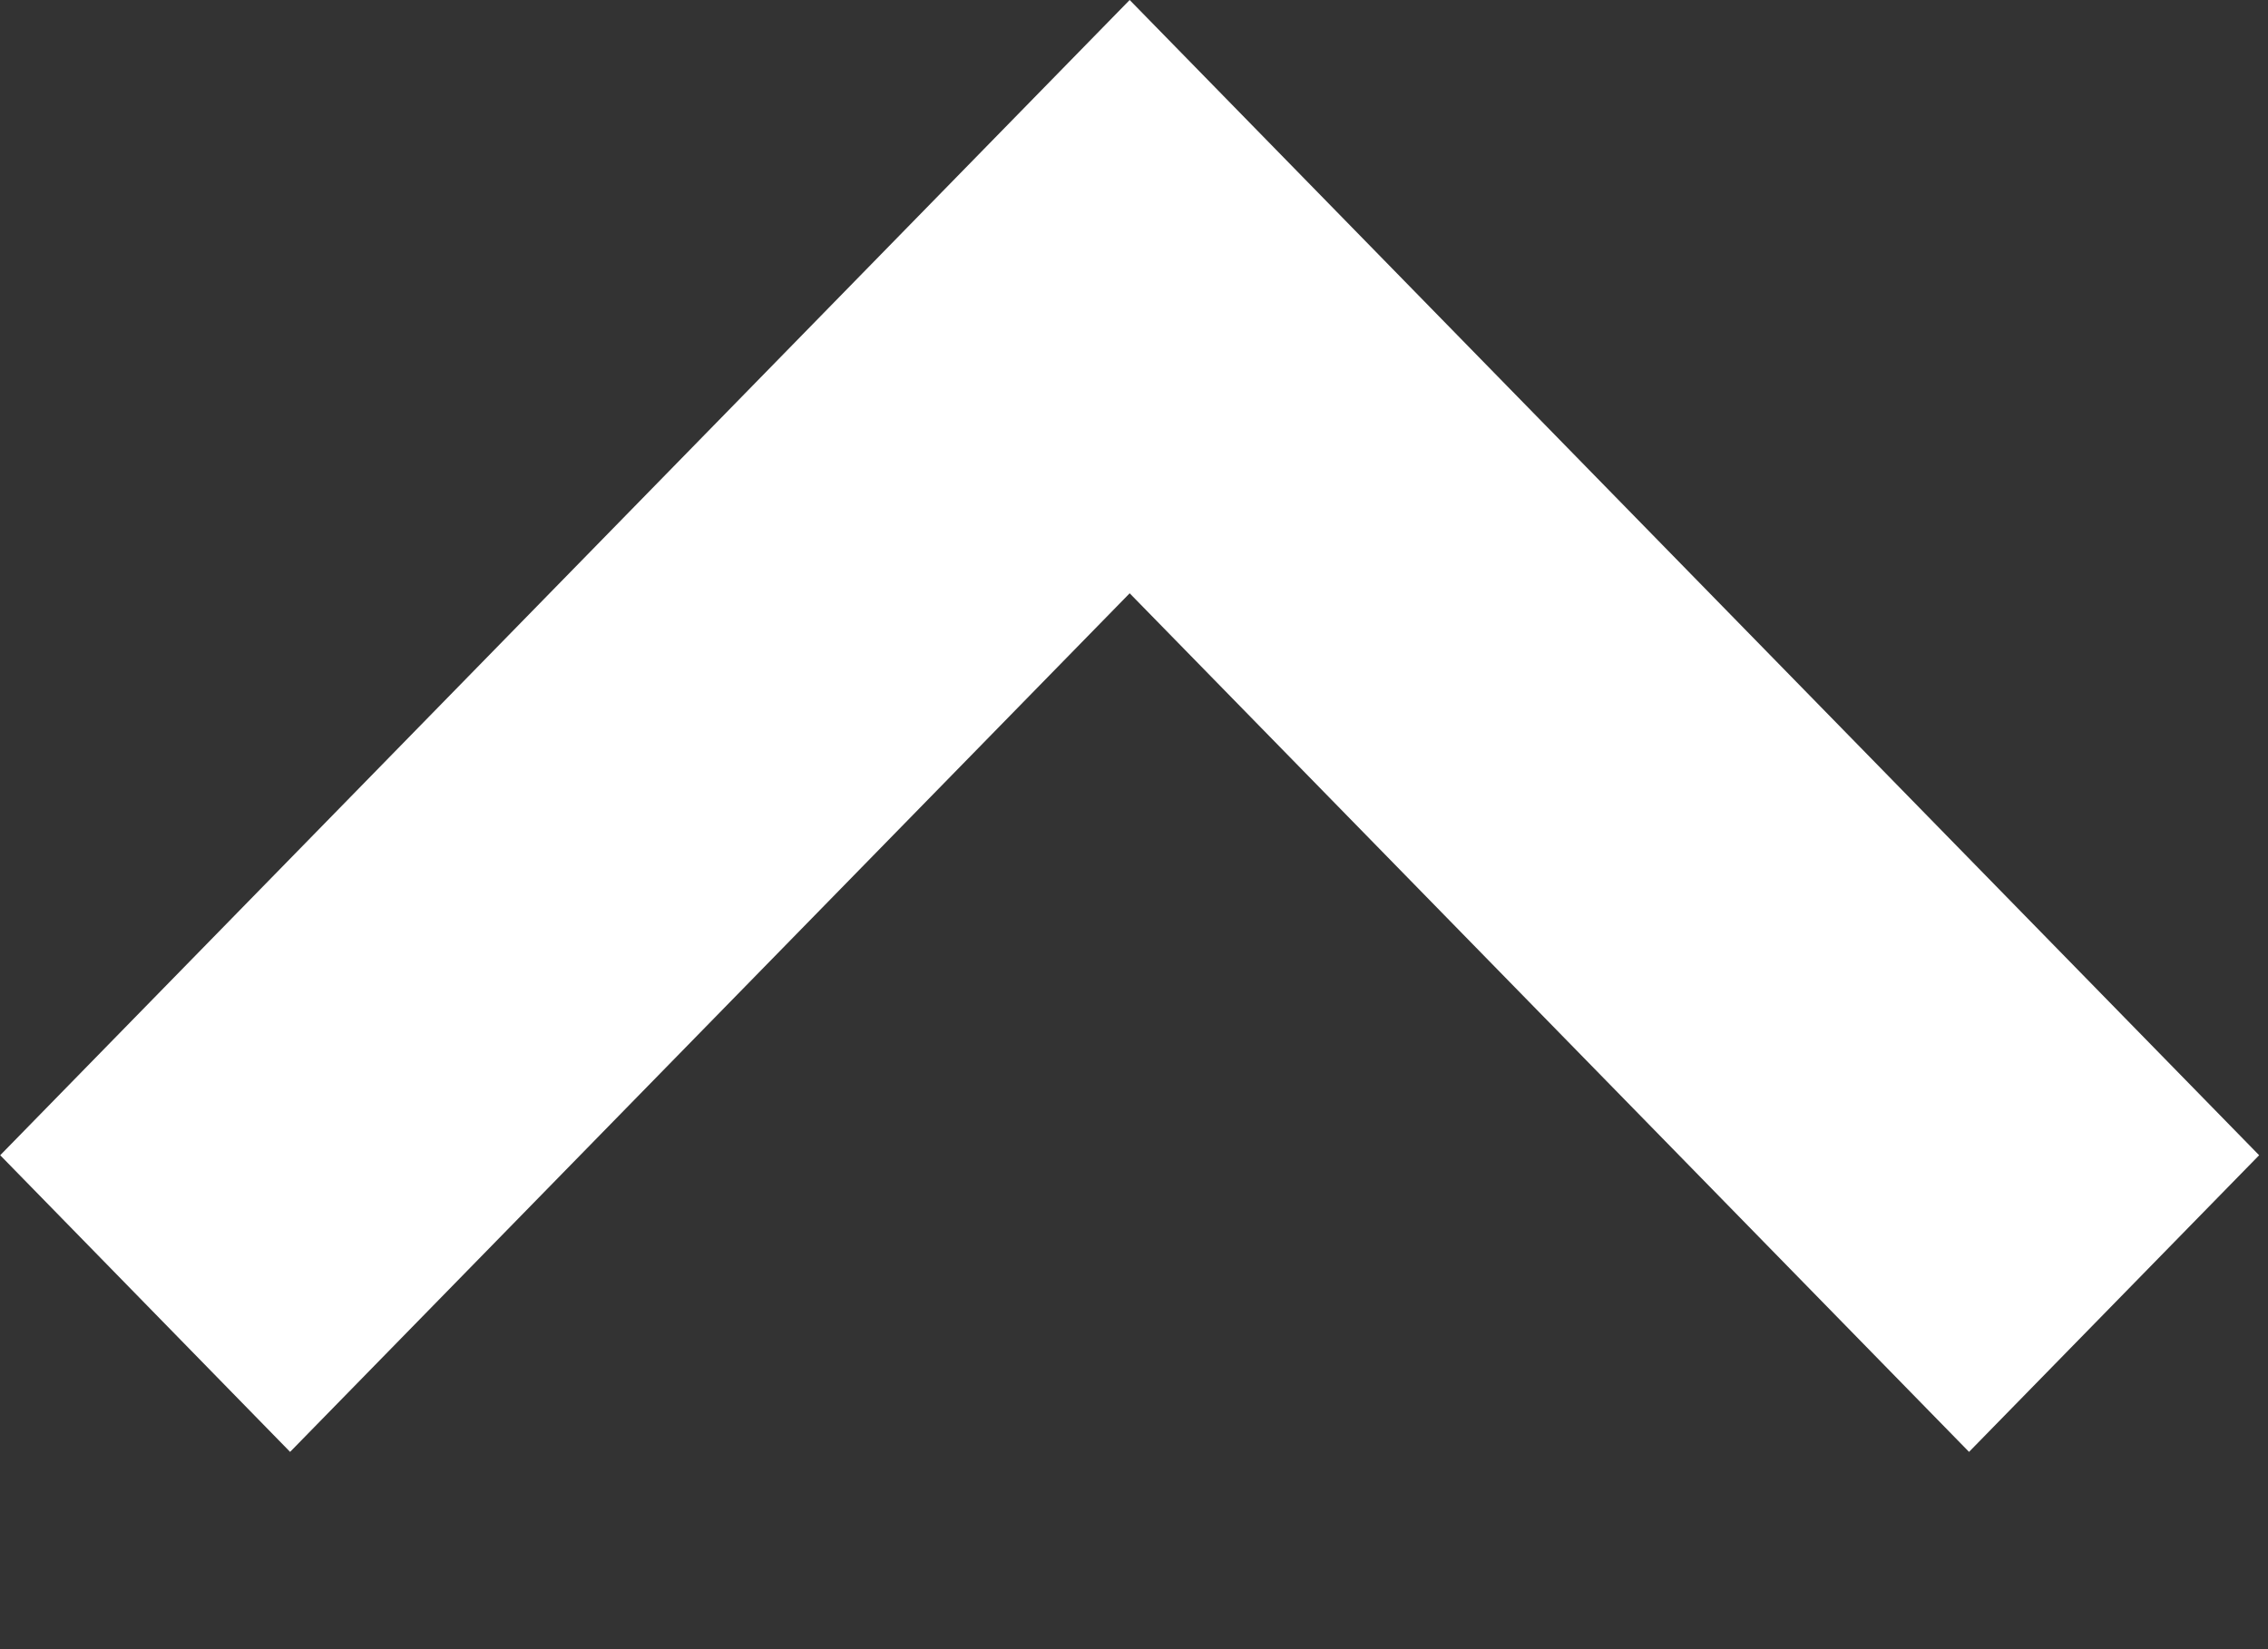 <svg width="11" height="8" viewBox="0 0 11 8" fill="none" xmlns="http://www.w3.org/2000/svg">
<rect x="0" y="0" width="11" height="8" fill="#333333" stroke="none"/>
<path fill-rule="evenodd" clip-rule="evenodd" d="M5.479 2.878L9.55 7.043L10.957 5.604L5.479 -2.12182e-05L0.001 5.604L1.407 7.043L5.479 2.878Z" fill="white"/>
</svg>
